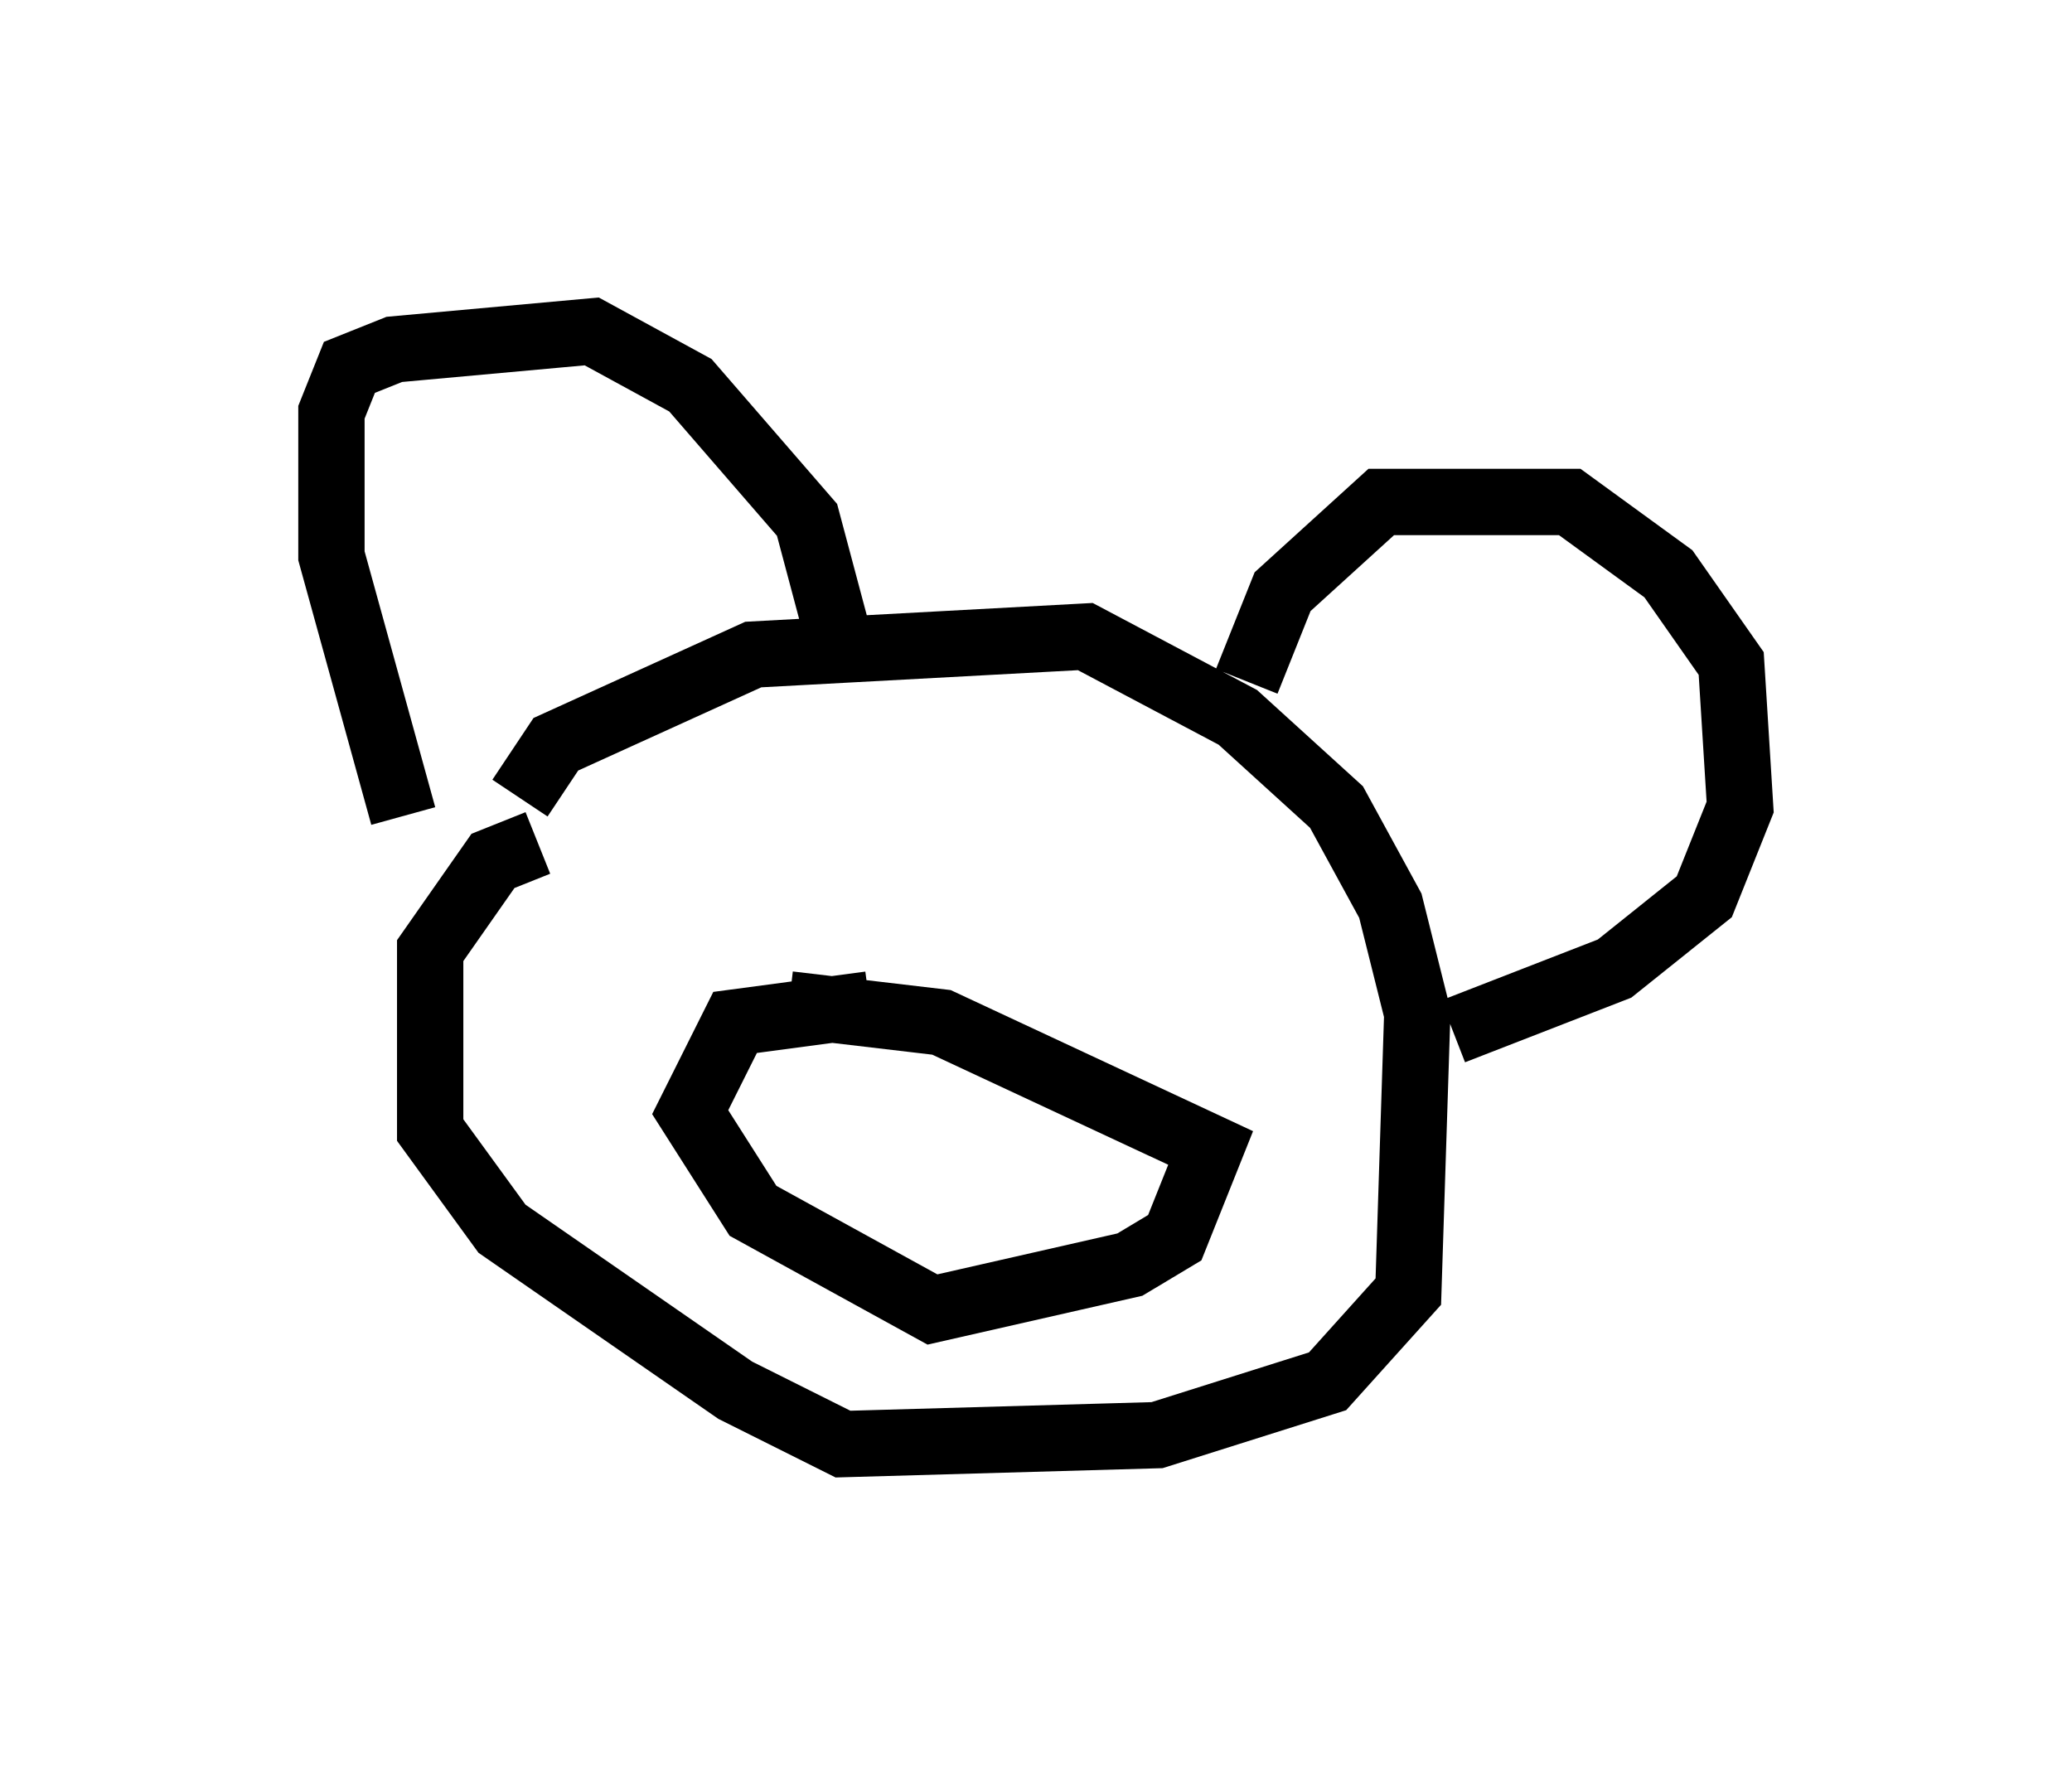 <?xml version="1.0" encoding="utf-8" ?>
<svg baseProfile="full" height="26.779" version="1.1" width="31.245" xmlns="http://www.w3.org/2000/svg" xmlns:ev="http://www.w3.org/2001/xml-events" xmlns:xlink="http://www.w3.org/1999/xlink"><defs /><rect fill="white" height="26.779" width="31.245" x="0" y="0" /><path d="M7.706, 14.607 m0.135, -2.571 l0.541, -0.812 2.977, -1.353 l5.007, -0.271 2.3, 1.218 l1.488, 1.353 0.812, 1.488 l0.406, 1.624 -0.135, 4.195 l-1.218, 1.353 -2.571, 0.812 l-4.736, 0.135 -1.624, -0.812 l-3.518, -2.436 -1.083, -1.488 l0.0, -2.706 0.947, -1.353 l0.677, -0.271 m-2.03, -0.406 l-1.083, -3.924 0.0, -2.165 l0.271, -0.677 0.677, -0.271 l2.977, -0.271 1.488, 0.812 l1.759, 2.03 0.541, 2.03 m6.089, 0.406 l0.541, -1.353 1.488, -1.353 l2.842, 0.0 1.488, 1.083 l0.947, 1.353 0.135, 2.165 l-0.541, 1.353 -1.353, 1.083 l-2.436, 0.947 m-8.796, -0.406 l-2.03, 0.271 -0.677, 1.353 l0.947, 1.488 2.706, 1.488 l2.977, -0.677 0.677, -0.406 l0.541, -1.353 -4.059, -1.894 l-2.3, -0.271 " fill="none" stroke="black" stroke-width="1" /></svg>